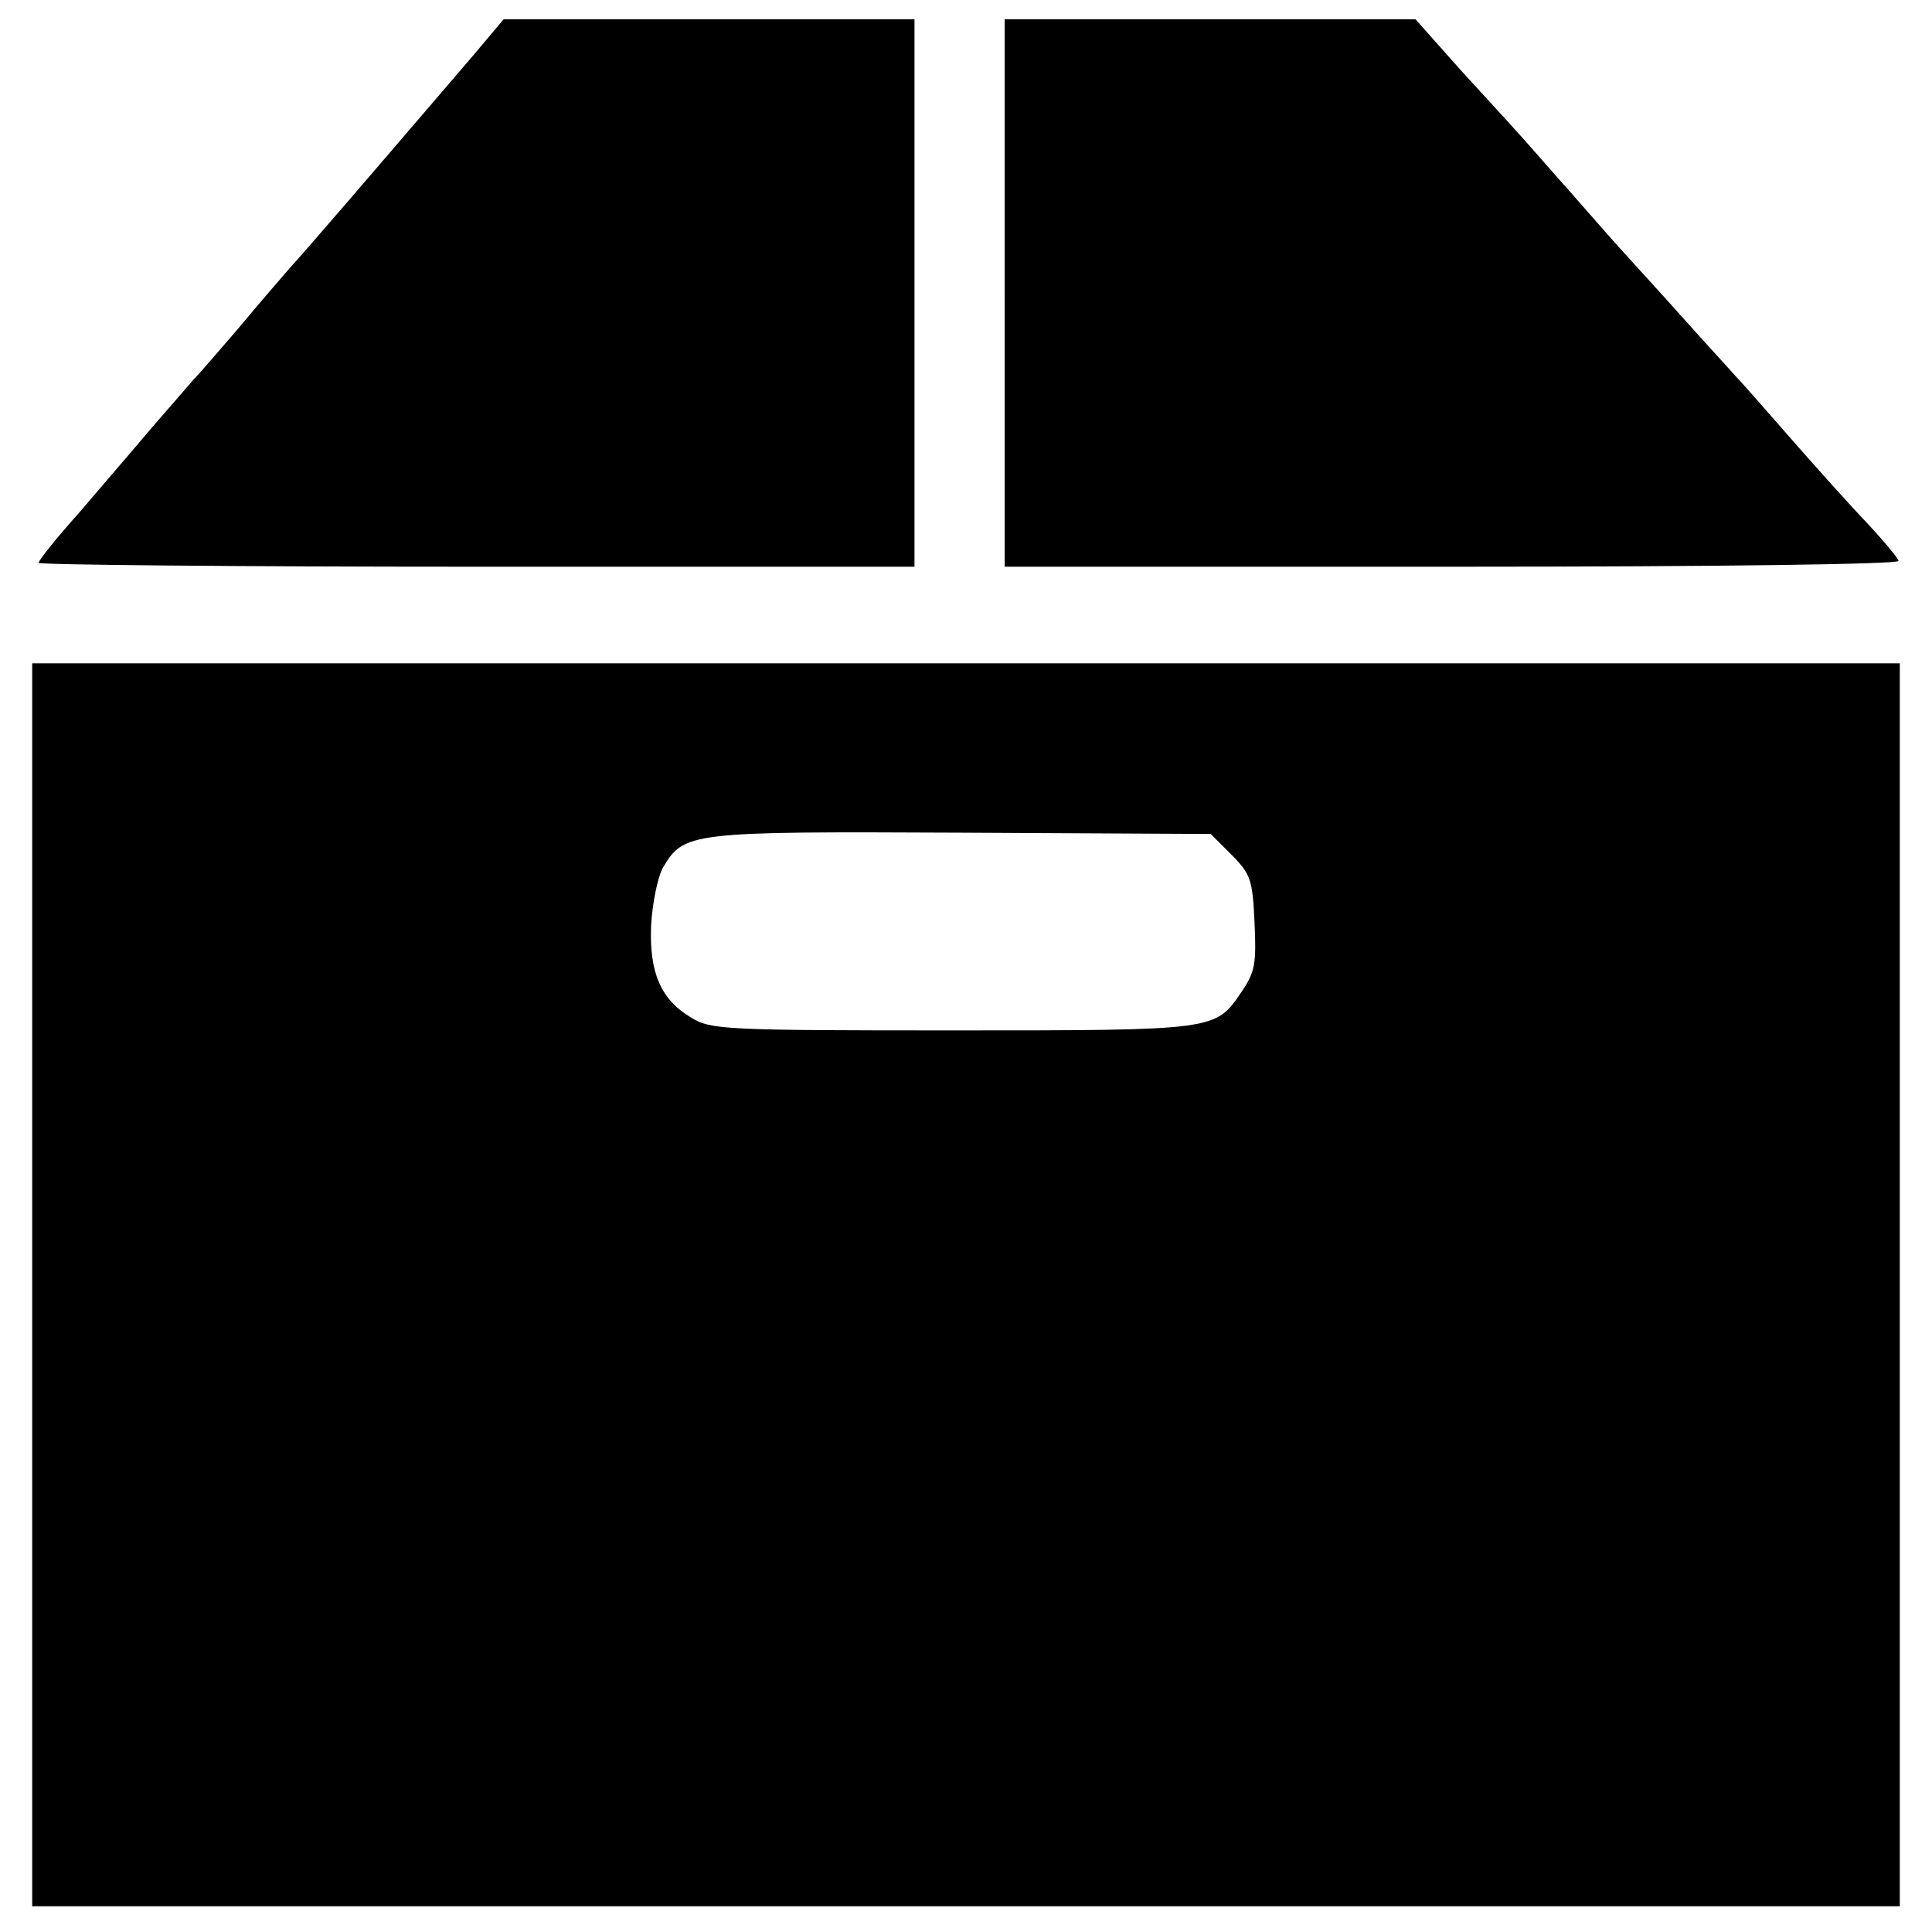 <?xml version="1.0" standalone="no"?>
<!DOCTYPE svg PUBLIC "-//W3C//DTD SVG 20010904//EN"
 "http://www.w3.org/TR/2001/REC-SVG-20010904/DTD/svg10.dtd">
<svg version="1.0" xmlns="http://www.w3.org/2000/svg"
 width="300pt" height="300pt" viewBox="0 0 300 300"
 preserveAspectRatio="xMidYMid meet">
<g transform="translate(0,300) scale(0.1,-0.1)"
fill="#000000" stroke="none">
<path d="M734 2913 c-174 -203 -259 -302 -283 -328 -14 -16 -51 -59 -81 -95
-30 -35 -62 -72 -70 -80 -8 -9 -37 -43 -65 -75 -27 -32 -78 -91 -112 -131 -35
-39 -63 -74 -63 -78 0 -3 306 -6 680 -6 l680 0 0 425 0 425 -319 0 -319 0 -48
-57z"/>
<path d="M1560 2545 l0 -425 696 0 c423 0 694 4 692 9 -1 5 -23 31 -48 58 -25
26 -79 86 -120 133 -41 47 -79 90 -85 96 -5 6 -44 48 -85 94 -41 46 -80 88
-85 94 -6 6 -44 49 -85 96 -41 46 -79 90 -85 96 -5 6 -43 47 -84 92 l-73 82
-319 0 -319 0 0 -425z"/>
<path d="M50 1005 l0 -965 1450 0 1450 0 0 965 0 965 -1450 0 -1450 0 0 -965z
m1862 668 c30 -30 33 -39 36 -105 3 -64 1 -77 -20 -108 -41 -60 -37 -60 -448
-60 -354 0 -377 1 -407 20 -47 28 -65 70 -62 143 2 34 10 74 18 89 33 56 40
57 463 55 l388 -2 32 -32z"/>
</g>
</svg>
